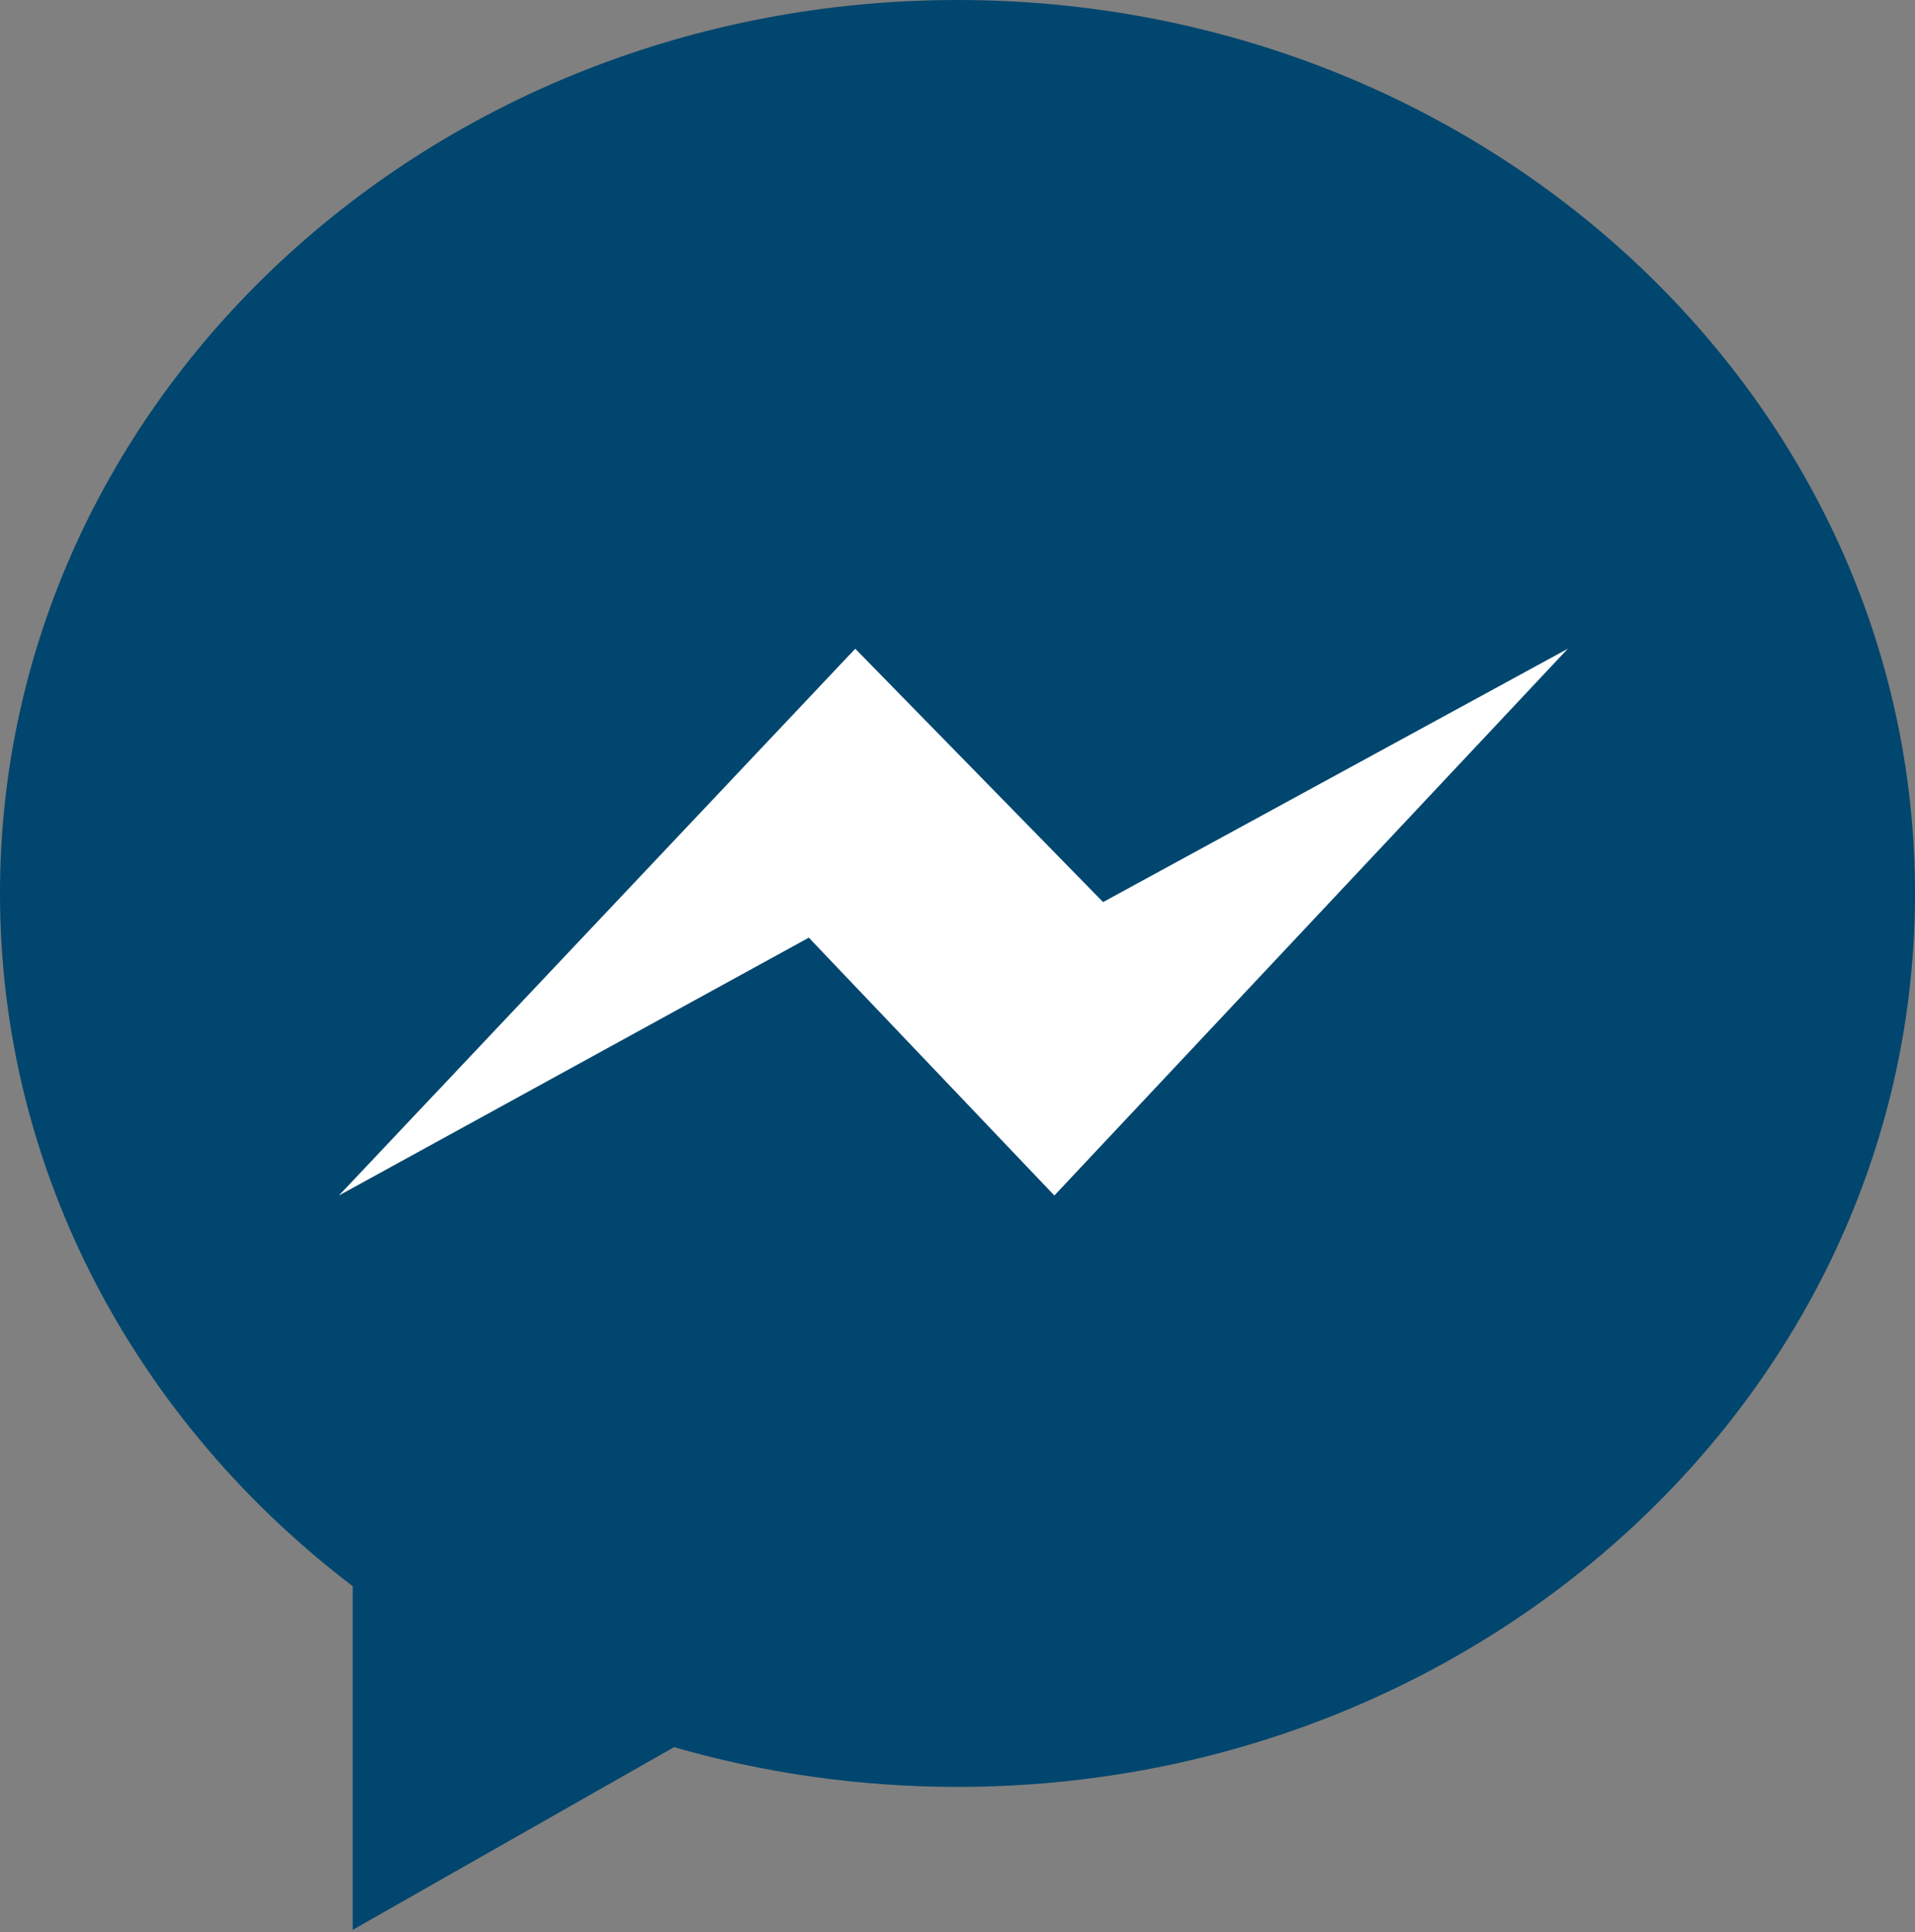 <svg height="226" viewBox="0 0 224 226" width="224" xmlns="http://www.w3.org/2000/svg"><rect x="0" y="0" width="224" height="226" fill="#808080" stroke="none"/><path d="m41.255 185.52v40.2l37.589-21.37c10.478 3.02 21.616 4.65 33.156 4.65 61.86 0 112-46.79 112-104.5 0-57.714-50.14-104.5-112-104.5-61.856 0-112 46.786-112 104.5 0 32.68 16.078 61.86 41.255 81.02z" fill="#00466e"/><path d="m100.04 75.878-60.401 63.952 54.97-30.16 28.721 30.16 60.06-63.952-54.36 29.632z" fill="#fff"/></svg>